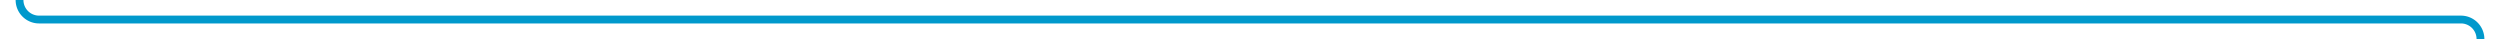 ﻿<?xml version="1.0" encoding="utf-8"?>
<svg version="1.1" xmlns:xlink="http://www.w3.org/1999/xlink" width="640px" height="10px" preserveAspectRatio="xMinYMid meet" viewBox="1385 266  640 8" xmlns="http://www.w3.org/2000/svg">
  <path d="M 1277 233  L 1277 225  A 5 5 0 0 1 1282 220 L 1385 220  A 5 5 0 0 1 1390 225 L 1390 265  A 5 5 0 0 0 1395 270 L 2015 270  A 5 5 0 0 1 2020 275 L 2020 310  A 5 5 0 0 0 2025 315 " stroke-width="2" stroke="#0099cc" fill="none" />
  <path d="M 1277 228  A 3.5 3.5 0 0 0 1273.5 231.5 A 3.5 3.5 0 0 0 1277 235 A 3.5 3.5 0 0 0 1280.5 231.5 A 3.5 3.5 0 0 0 1277 228 Z M 2023 322.6  L 2030 315  L 2023 307.4  L 2023 322.6  Z " fill-rule="nonzero" fill="#0099cc" stroke="none" />
</svg>